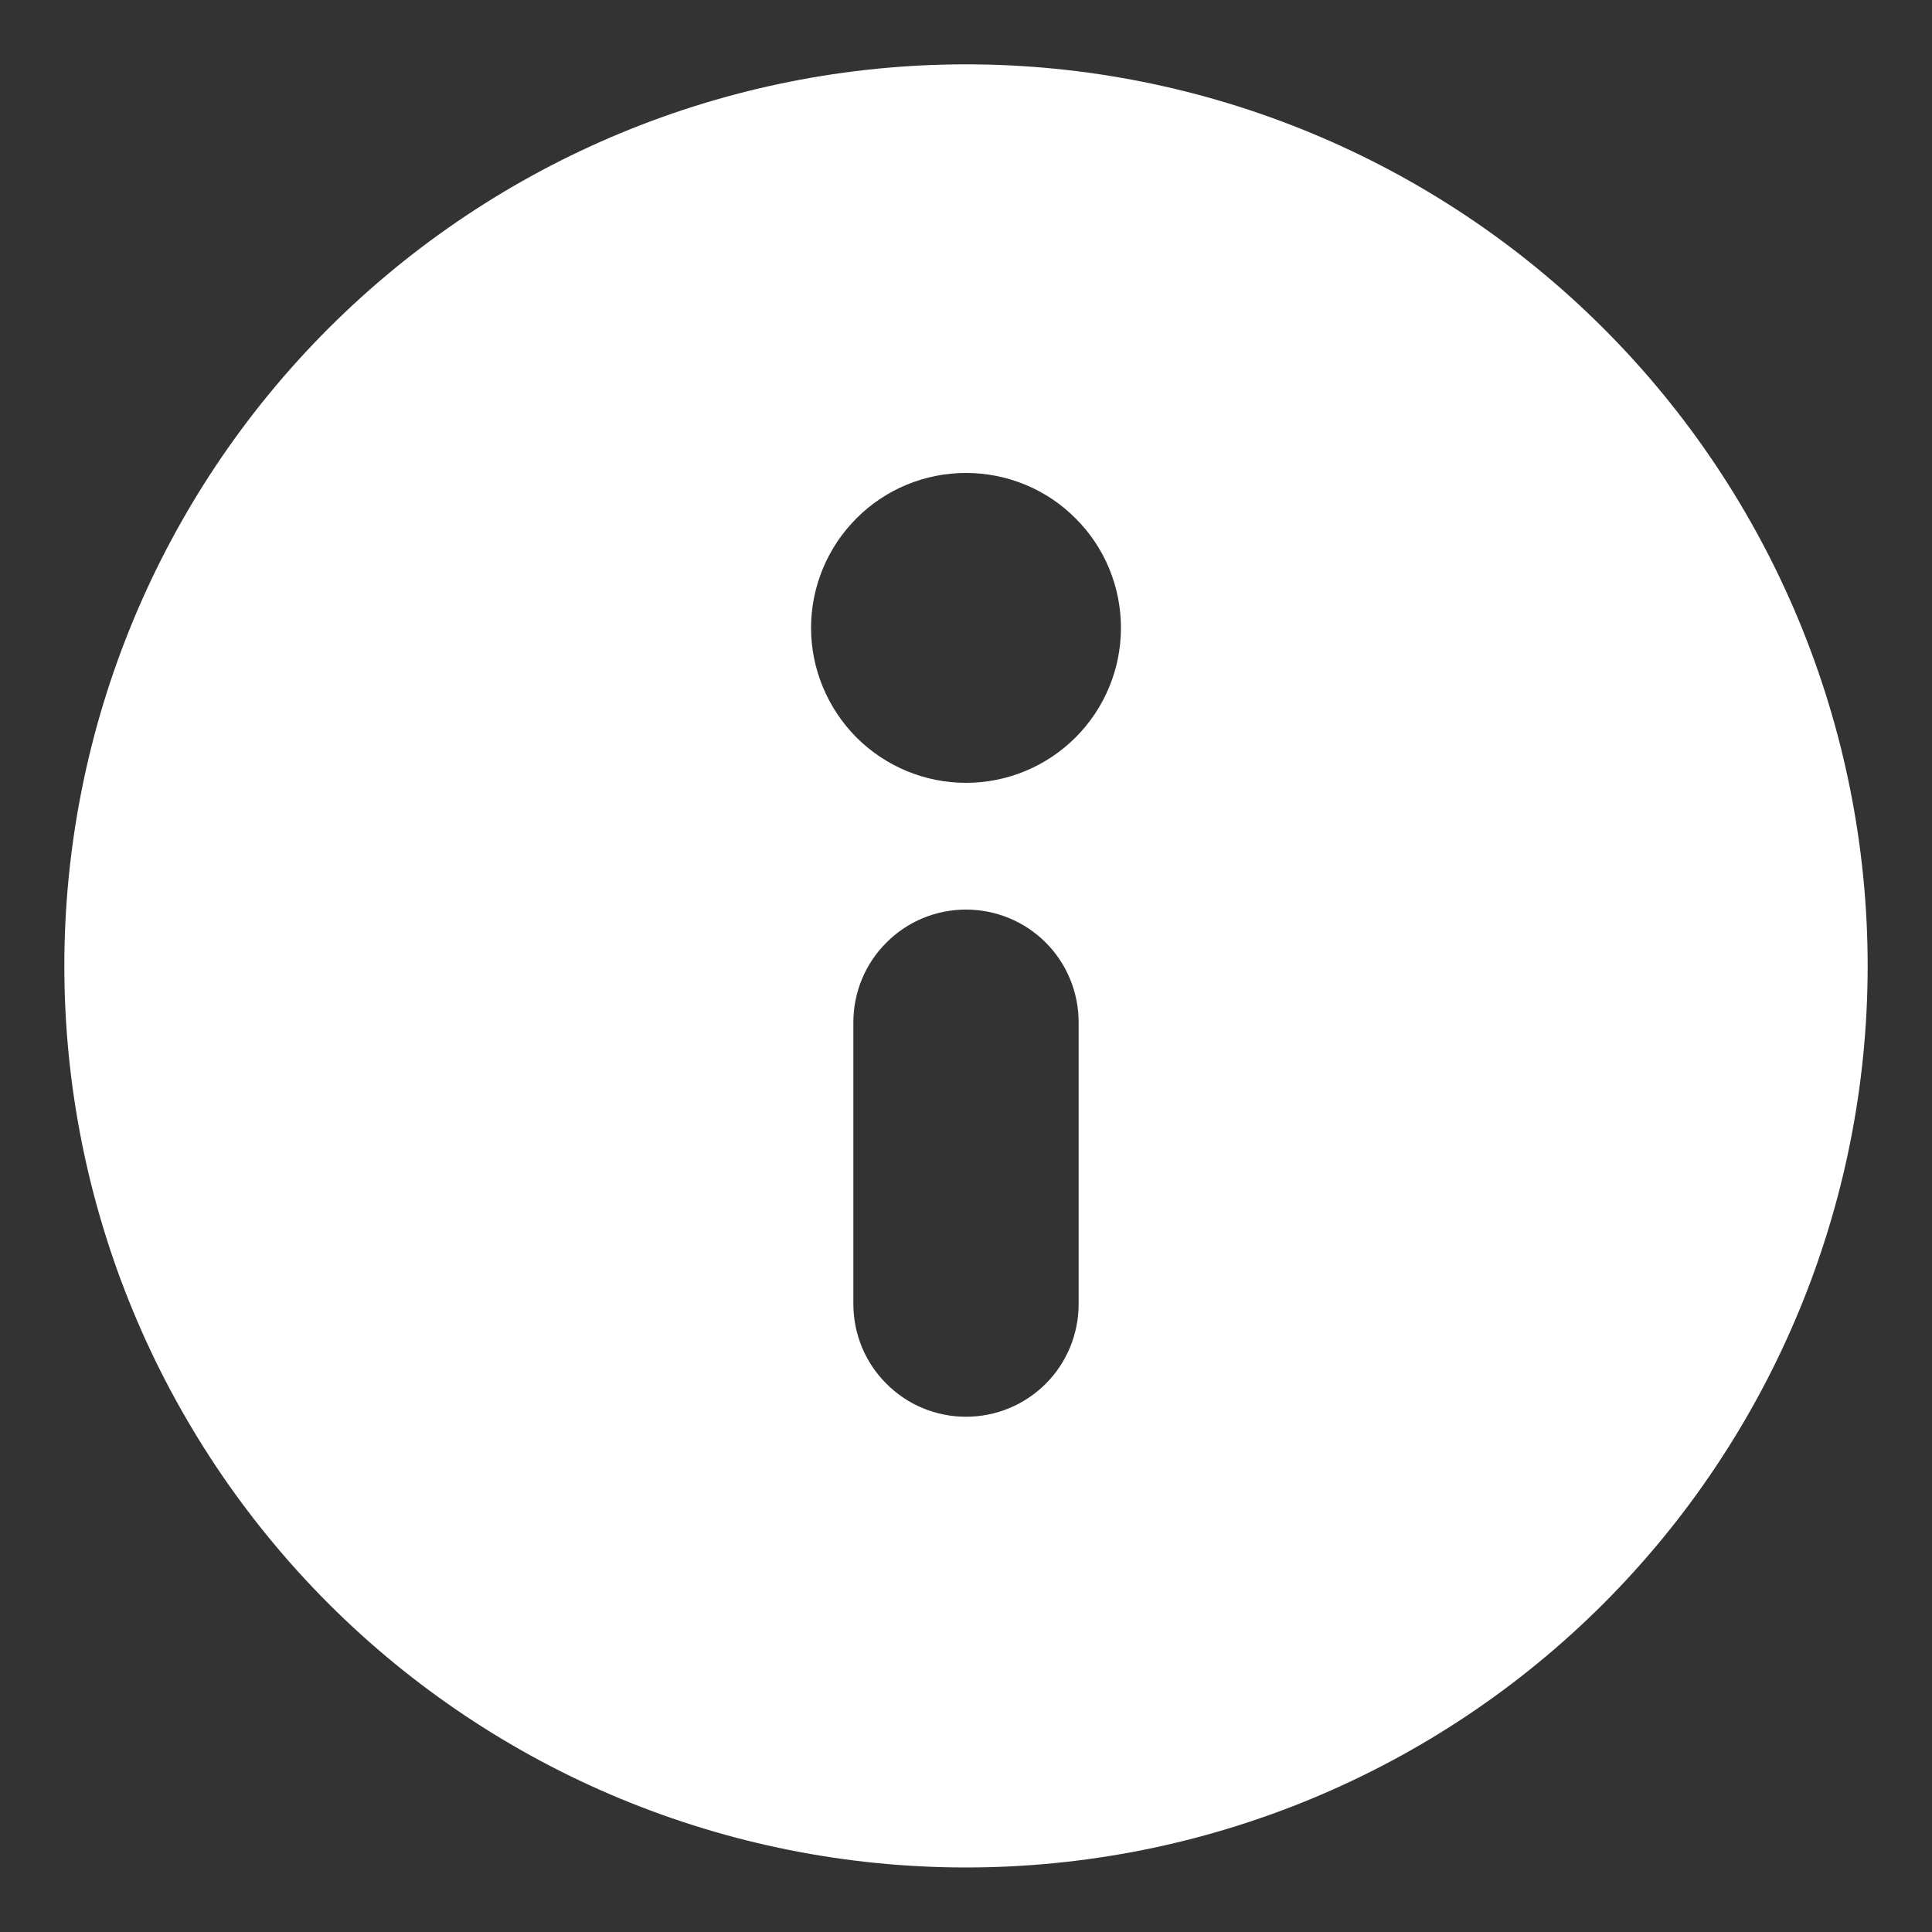 <svg width="10" height="10" viewBox="0 0 10 10" fill="none" xmlns="http://www.w3.org/2000/svg">
<rect x="0" y="0" width="10" height="10" fill="#333333" stroke="none"/>
<path fill-rule="evenodd" clip-rule="evenodd" d="M5 9.666C3.762 9.666 2.575 9.175 1.7 8.3C0.825 7.424 0.333 6.237 0.333 5C0.333 3.762 0.825 2.575 1.7 1.7C2.575 0.825 3.762 0.333 5 0.333C6.238 0.333 7.425 0.825 8.3 1.7C9.175 2.575 9.667 3.762 9.667 5C9.667 6.237 9.175 7.424 8.3 8.3C7.425 9.175 6.238 9.666 5 9.666ZM5 4.708C4.845 4.708 4.697 4.769 4.588 4.879C4.478 4.988 4.417 5.137 4.417 5.291V6.75C4.417 6.904 4.478 7.053 4.588 7.162C4.697 7.272 4.845 7.333 5 7.333C5.155 7.333 5.303 7.272 5.413 7.162C5.522 7.053 5.583 6.904 5.583 6.75V5.291C5.583 5.137 5.522 4.988 5.413 4.879C5.303 4.769 5.155 4.708 5 4.708ZM5 4.052C5.213 4.052 5.417 3.967 5.567 3.817C5.718 3.666 5.802 3.462 5.802 3.25C5.802 3.037 5.718 2.833 5.567 2.683C5.417 2.532 5.213 2.448 5 2.448C4.787 2.448 4.583 2.532 4.433 2.683C4.283 2.833 4.198 3.037 4.198 3.25C4.198 3.462 4.283 3.666 4.433 3.817C4.583 3.967 4.787 4.052 5 4.052Z" fill="white"/>
</svg>
